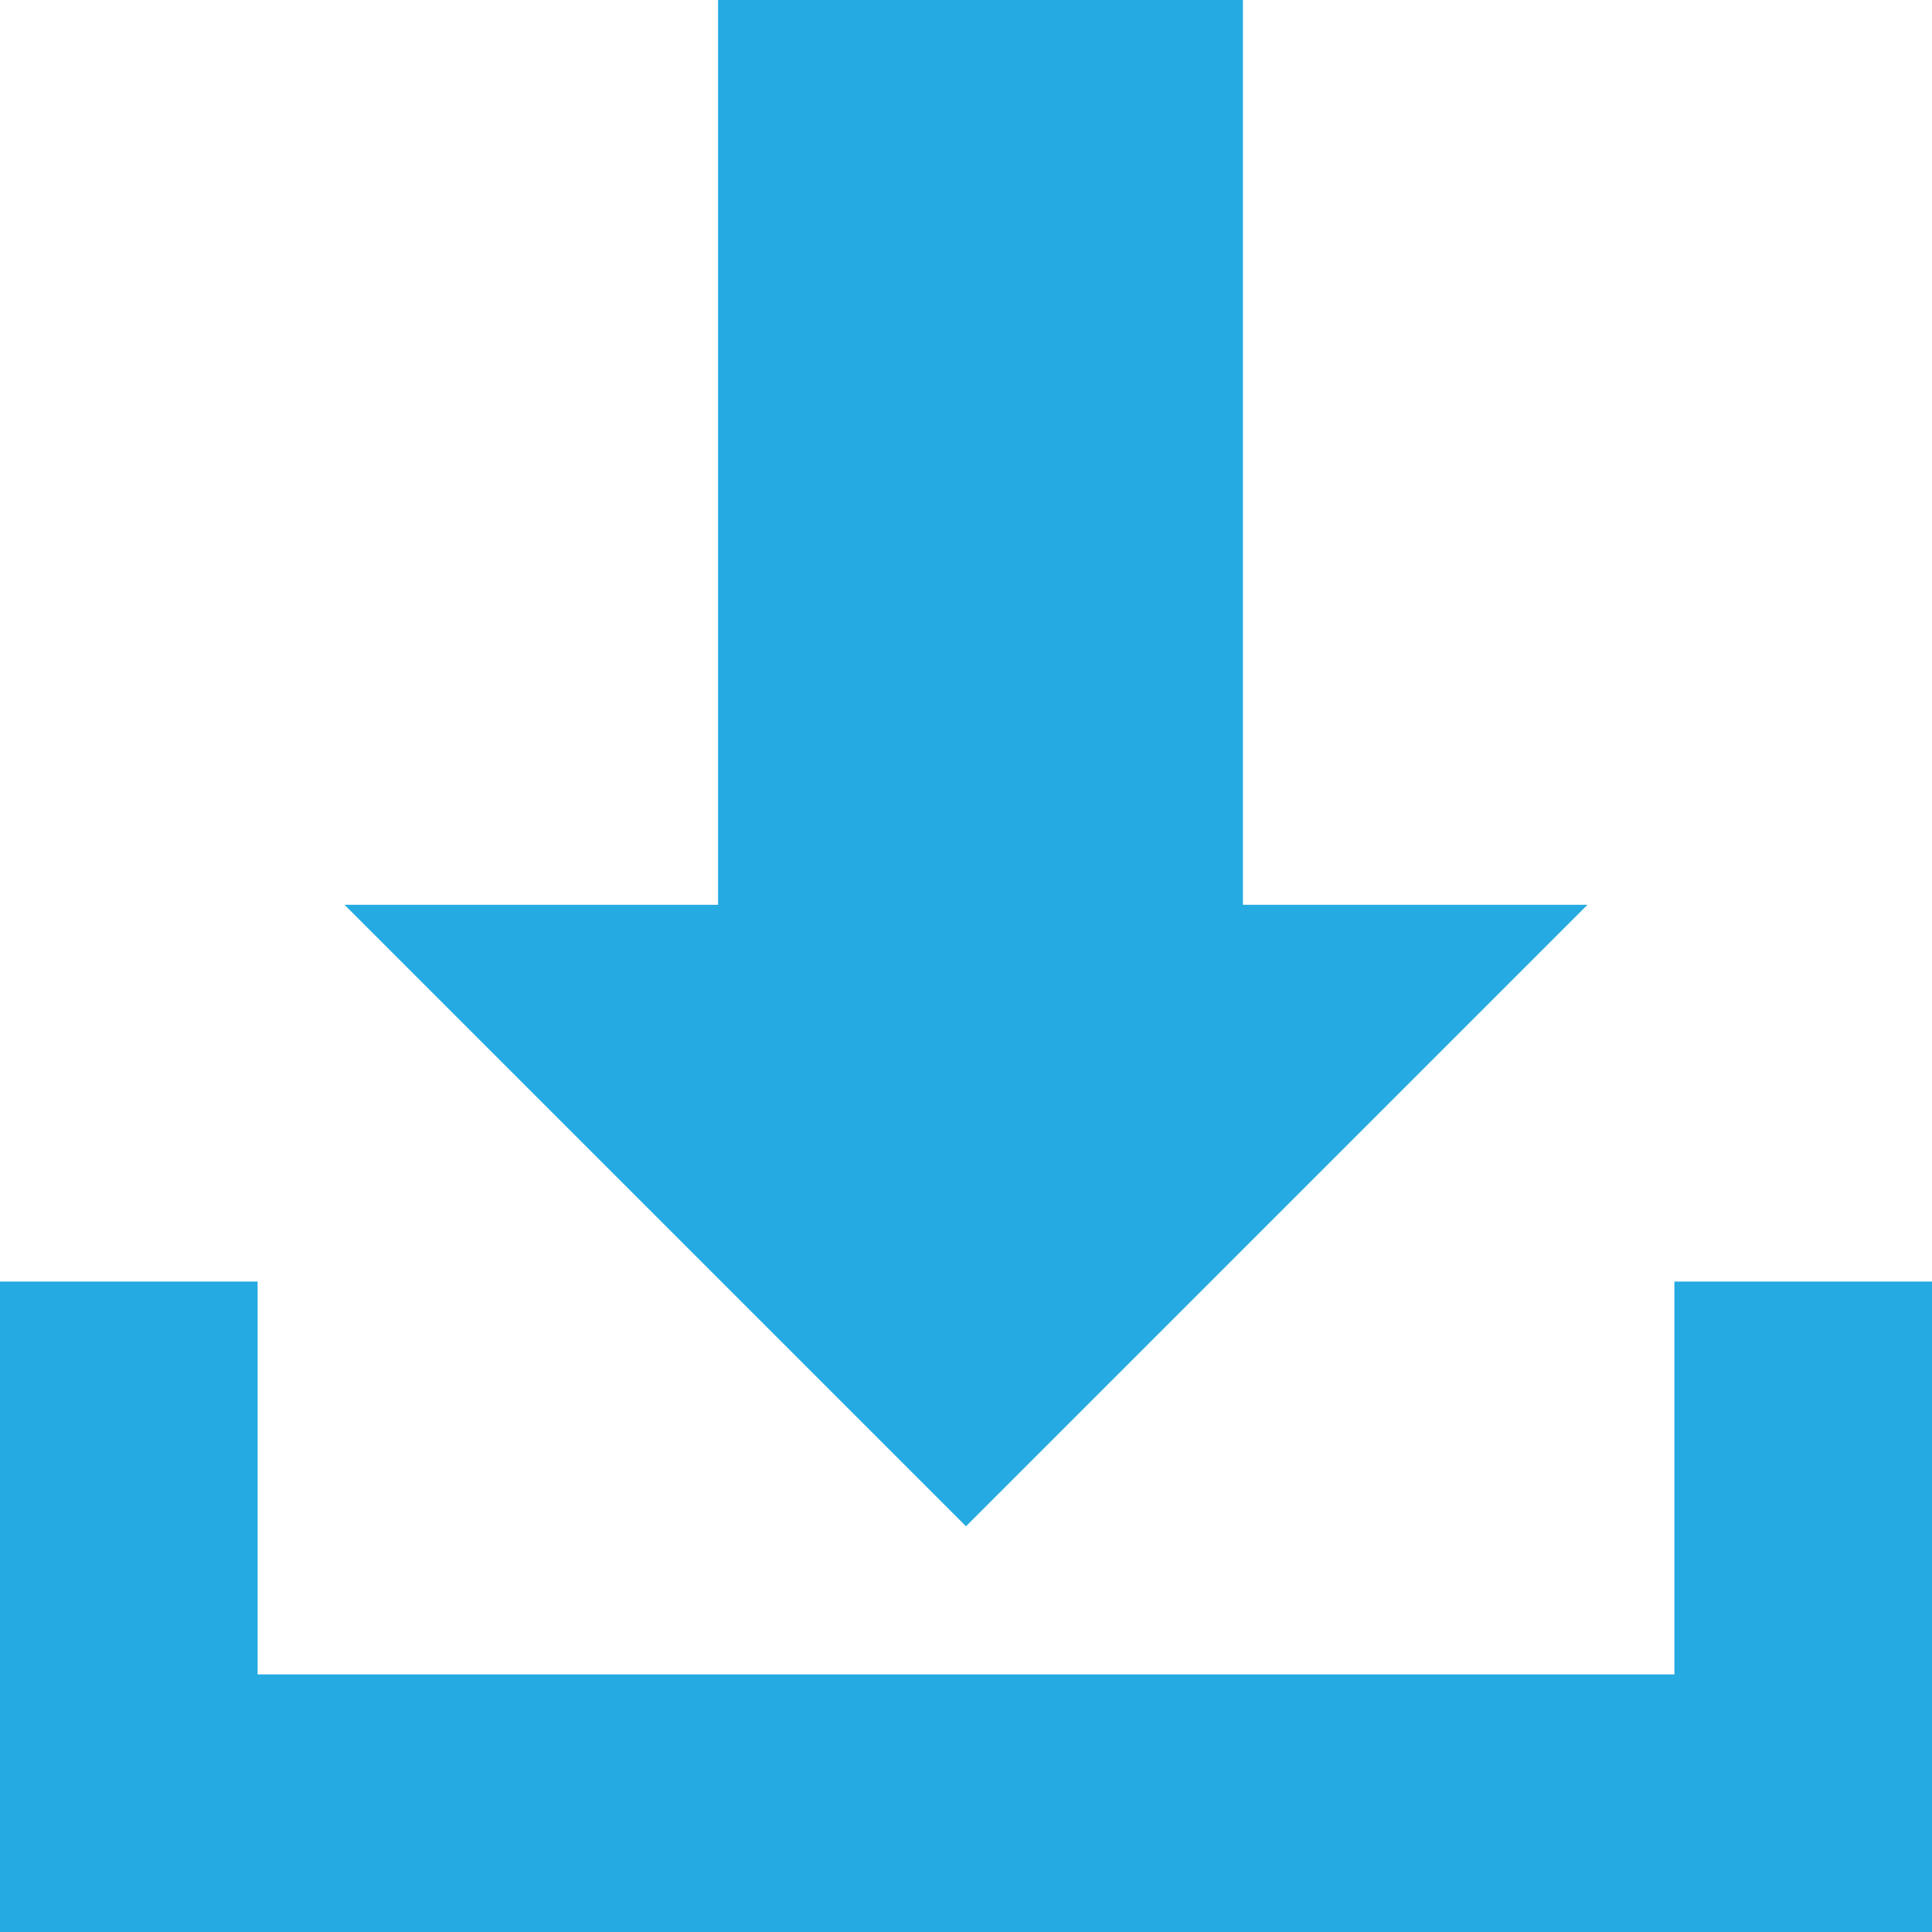 <?xml version="1.0" encoding="utf-8"?>
<!-- Generator: Adobe Illustrator 24.3.0, SVG Export Plug-In . SVG Version: 6.00 Build 0)  -->
<svg version="1.1" id="Слой_1" xmlns="http://www.w3.org/2000/svg" xmlns:xlink="http://www.w3.org/1999/xlink" x="0px" y="0px"
	 viewBox="0 0 60 60" style="enable-background:new 0 0 60 60;" xml:space="preserve">
<style type="text/css">
	.st0{fill:#25AAE1;}
</style>
<g>
	<polygon class="st0" points="52,39.8 52,52 8,52 8,39.8 0,39.8 0,60 7.3,60 8,60 52,60 57.6,60 60,60 60,39.8 	"/>
	<polygon class="st0" points="38.6,28.1 38.6,0 22.3,0 22.3,28.1 10.7,28.1 30,47.4 49.3,28.1 	"/>
</g>
</svg>
